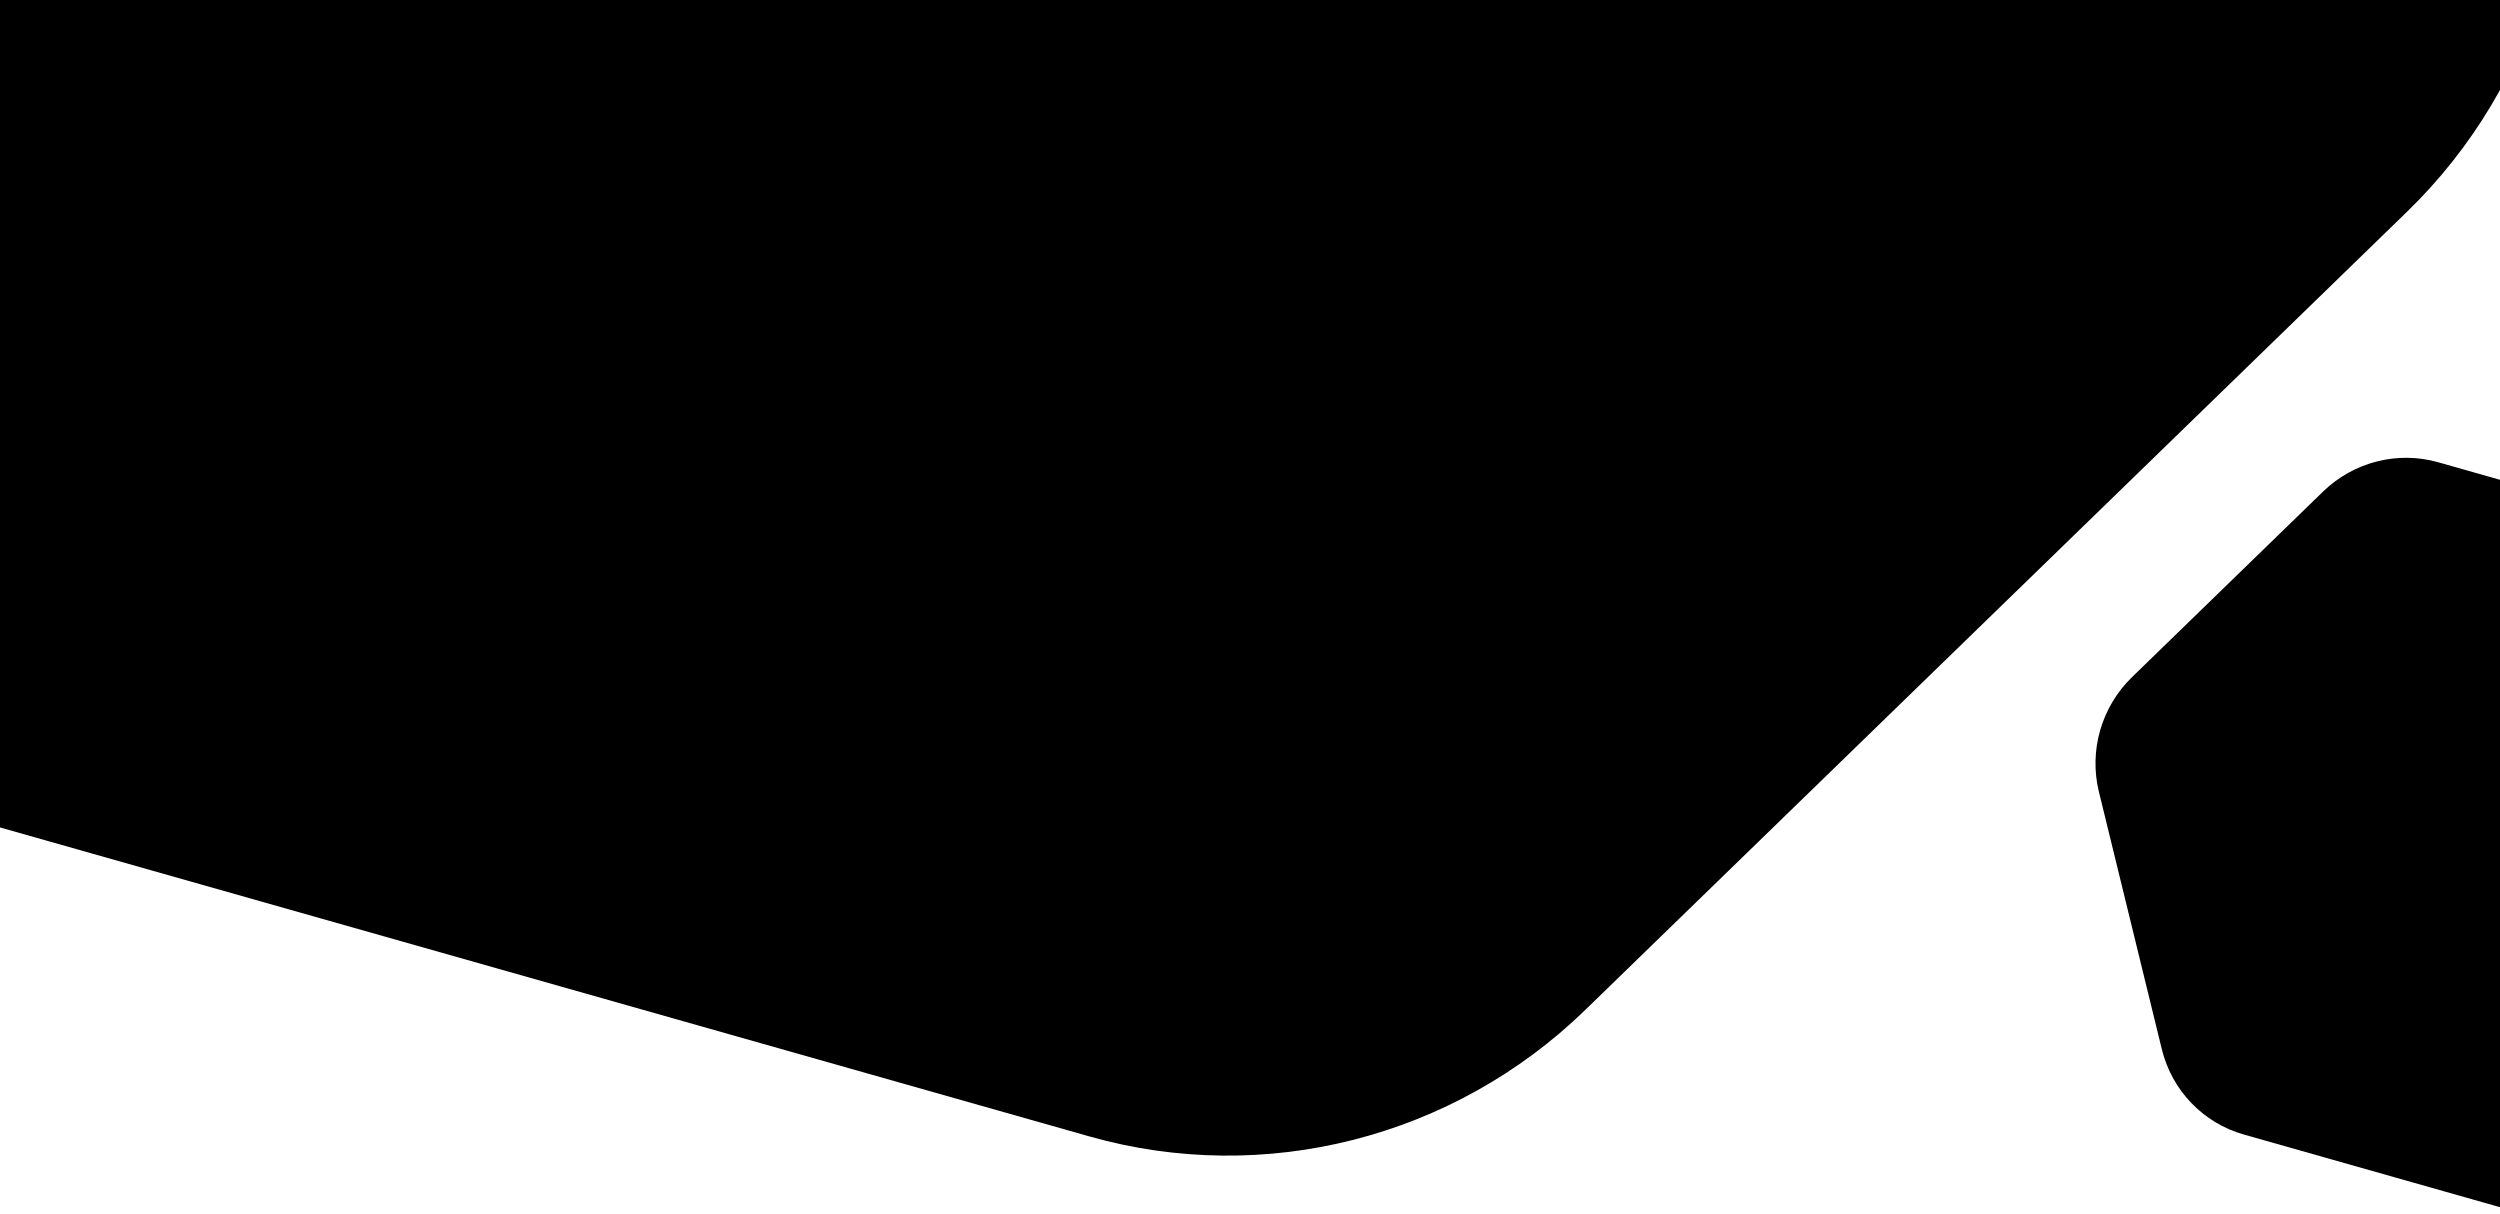 <svg width="768" height="373" viewBox="0 0 768 373" fill="none" xmlns="http://www.w3.org/2000/svg">
    <path d="M739.469 65.022L486.985 310.256C446.522 349.555 388.464 364.364 334.666 349.108L-1.026 253.9C-54.823 238.644 -96.174 195.634 -109.51 141.083L-192.717 -199.351C-206.051 -253.906 -189.339 -311.722 -148.875 -351.021L103.608 -596.254C144.072 -635.554 202.13 -650.363 255.927 -635.106L591.619 -539.898C645.417 -524.642 686.767 -481.633 700.104 -427.082L783.303 -86.646C796.637 -32.09 779.925 25.725 739.469 65.022Z" fill="currentcolor" class="theme-tint-15"/>
    <path d="M861.336 304.652L802.682 361.621C793.282 370.751 779.795 374.191 767.297 370.647L689.314 348.53C676.816 344.985 667.21 334.994 664.112 322.321L644.783 243.236C641.685 230.563 645.567 217.132 654.967 208.002L713.621 151.033C723.021 141.904 736.508 138.463 749.006 142.007L826.989 164.125C839.487 167.669 849.093 177.66 852.191 190.333L871.519 269.418C874.616 282.092 870.734 295.523 861.336 304.652Z"
          fill="currentcolor" class="theme-tint-15"/>
    <defs>
        <linearGradient id="bg-top-multi-2-tablet-a" x1="789.752" y1="-136.719" x2="-198.92" y2="-157.885"
                        gradientUnits="userSpaceOnUse">
            <stop stop-color="currentcolor" class="theme-tint-5"/>
            <stop offset="1" stop-color="currentcolor" class="secondary"/>
        </linearGradient>
    </defs>
</svg>
